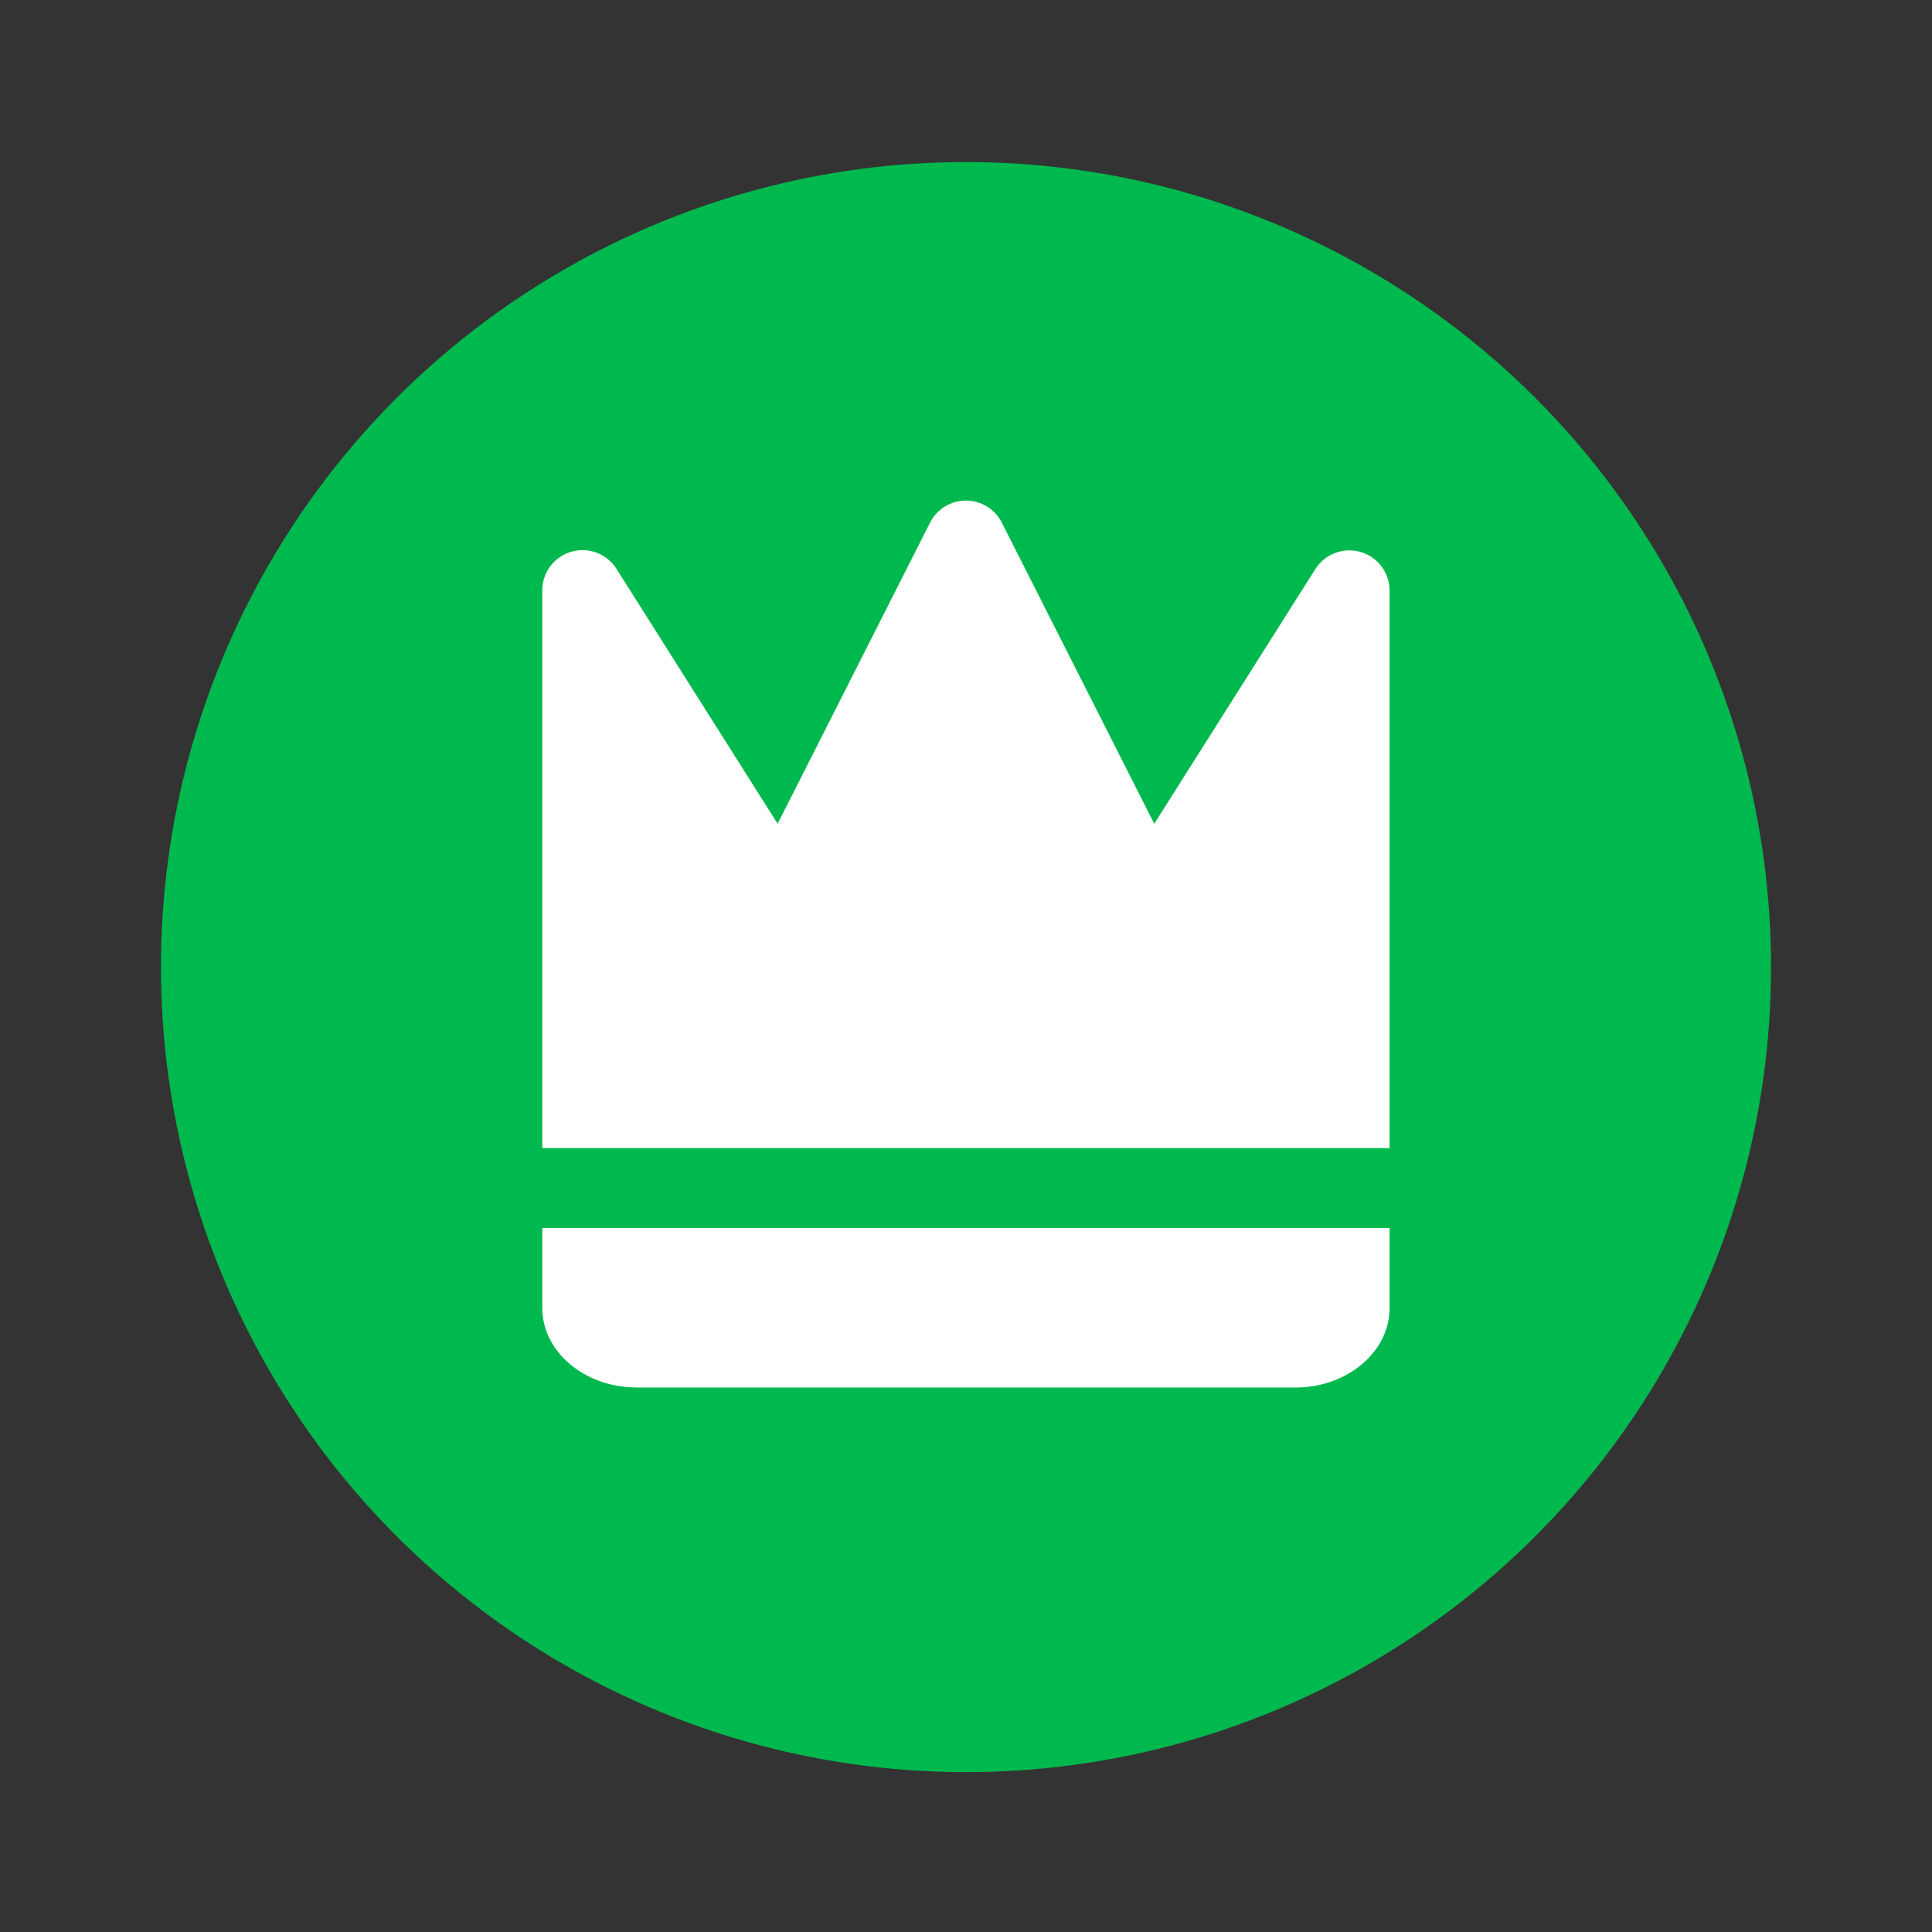 <svg xmlns="http://www.w3.org/2000/svg" width="16" height="16" viewBox="0 0 16 16">
    <rect x="0" y="0" width="16" height="16" fill="#333333" stroke="none"/>
    <g fill="none" fill-rule="evenodd" transform="translate(1.333 1.342)">
        <circle cx="6.667" cy="6.667" r="6.667" fill="#00B94E"/>
        <path fill="#FFF" d="M3.938 10.149h5.457c.43 0 .78-.296.78-.66v-.661H3.158v.66c0 .365.35.66.78.66zM9.56 3.371L8.226 5.48 6.964 2.987a.333.333 0 00-.595 0L5.107 5.48 3.773 3.37a.333.333 0 00-.615.178v4.618h7.017V3.55a.333.333 0 00-.615-.178z"/>
    </g>
</svg>
